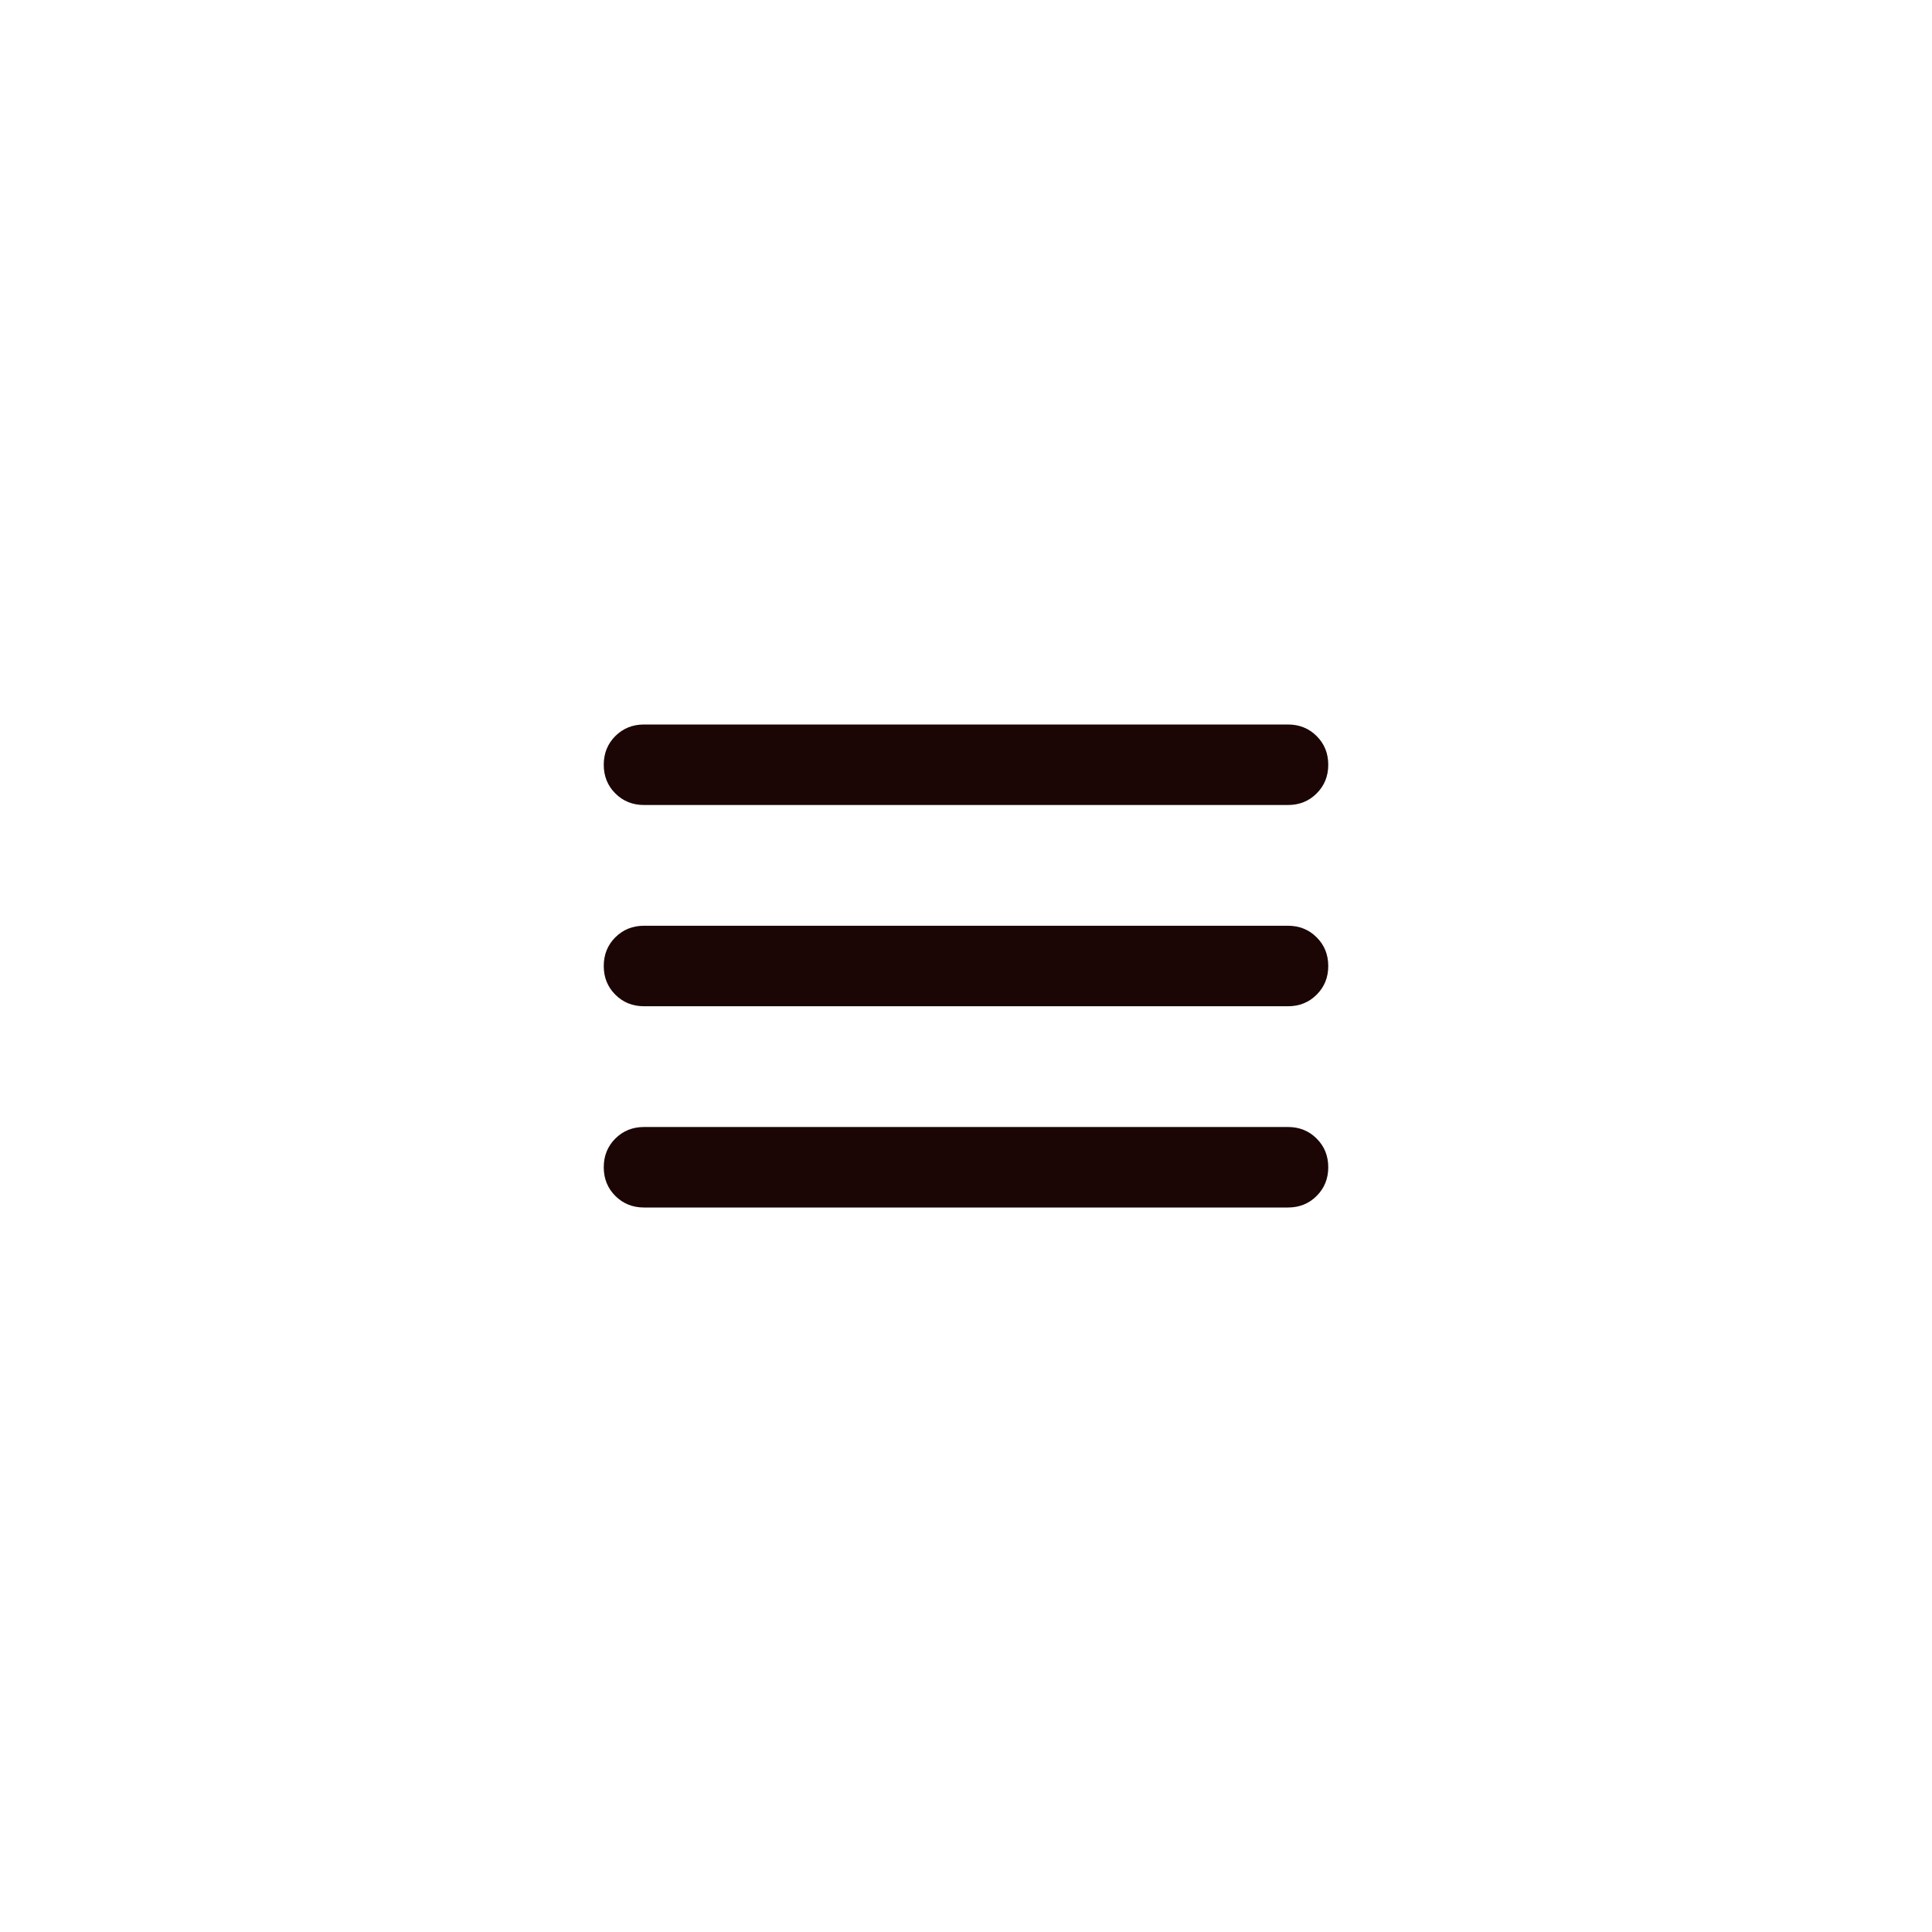 <svg width="48" height="48" viewBox="0 0 48 48" fill="none" xmlns="http://www.w3.org/2000/svg">
<mask id="mask0_2265_625" style="mask-type:alpha" maskUnits="userSpaceOnUse" x="12" y="12" width="24" height="24">
<rect x="12" y="12" width="24" height="24" fill="#1B0505"/>
</mask>
<g mask="url(#mask0_2265_625)">
<path d="M16 30C15.717 30 15.479 29.904 15.287 29.712C15.096 29.521 15 29.283 15 29C15 28.717 15.096 28.479 15.287 28.288C15.479 28.096 15.717 28 16 28H32C32.283 28 32.521 28.096 32.712 28.288C32.904 28.479 33 28.717 33 29C33 29.283 32.904 29.521 32.712 29.712C32.521 29.904 32.283 30 32 30H16ZM16 25C15.717 25 15.479 24.904 15.287 24.712C15.096 24.521 15 24.283 15 24C15 23.717 15.096 23.479 15.287 23.288C15.479 23.096 15.717 23 16 23H32C32.283 23 32.521 23.096 32.712 23.288C32.904 23.479 33 23.717 33 24C33 24.283 32.904 24.521 32.712 24.712C32.521 24.904 32.283 25 32 25H16ZM16 20C15.717 20 15.479 19.904 15.287 19.712C15.096 19.521 15 19.283 15 19C15 18.717 15.096 18.479 15.287 18.288C15.479 18.096 15.717 18 16 18H32C32.283 18 32.521 18.096 32.712 18.288C32.904 18.479 33 18.717 33 19C33 19.283 32.904 19.521 32.712 19.712C32.521 19.904 32.283 20 32 20H16Z" fill="#1B0505"/>
</g>
</svg>
